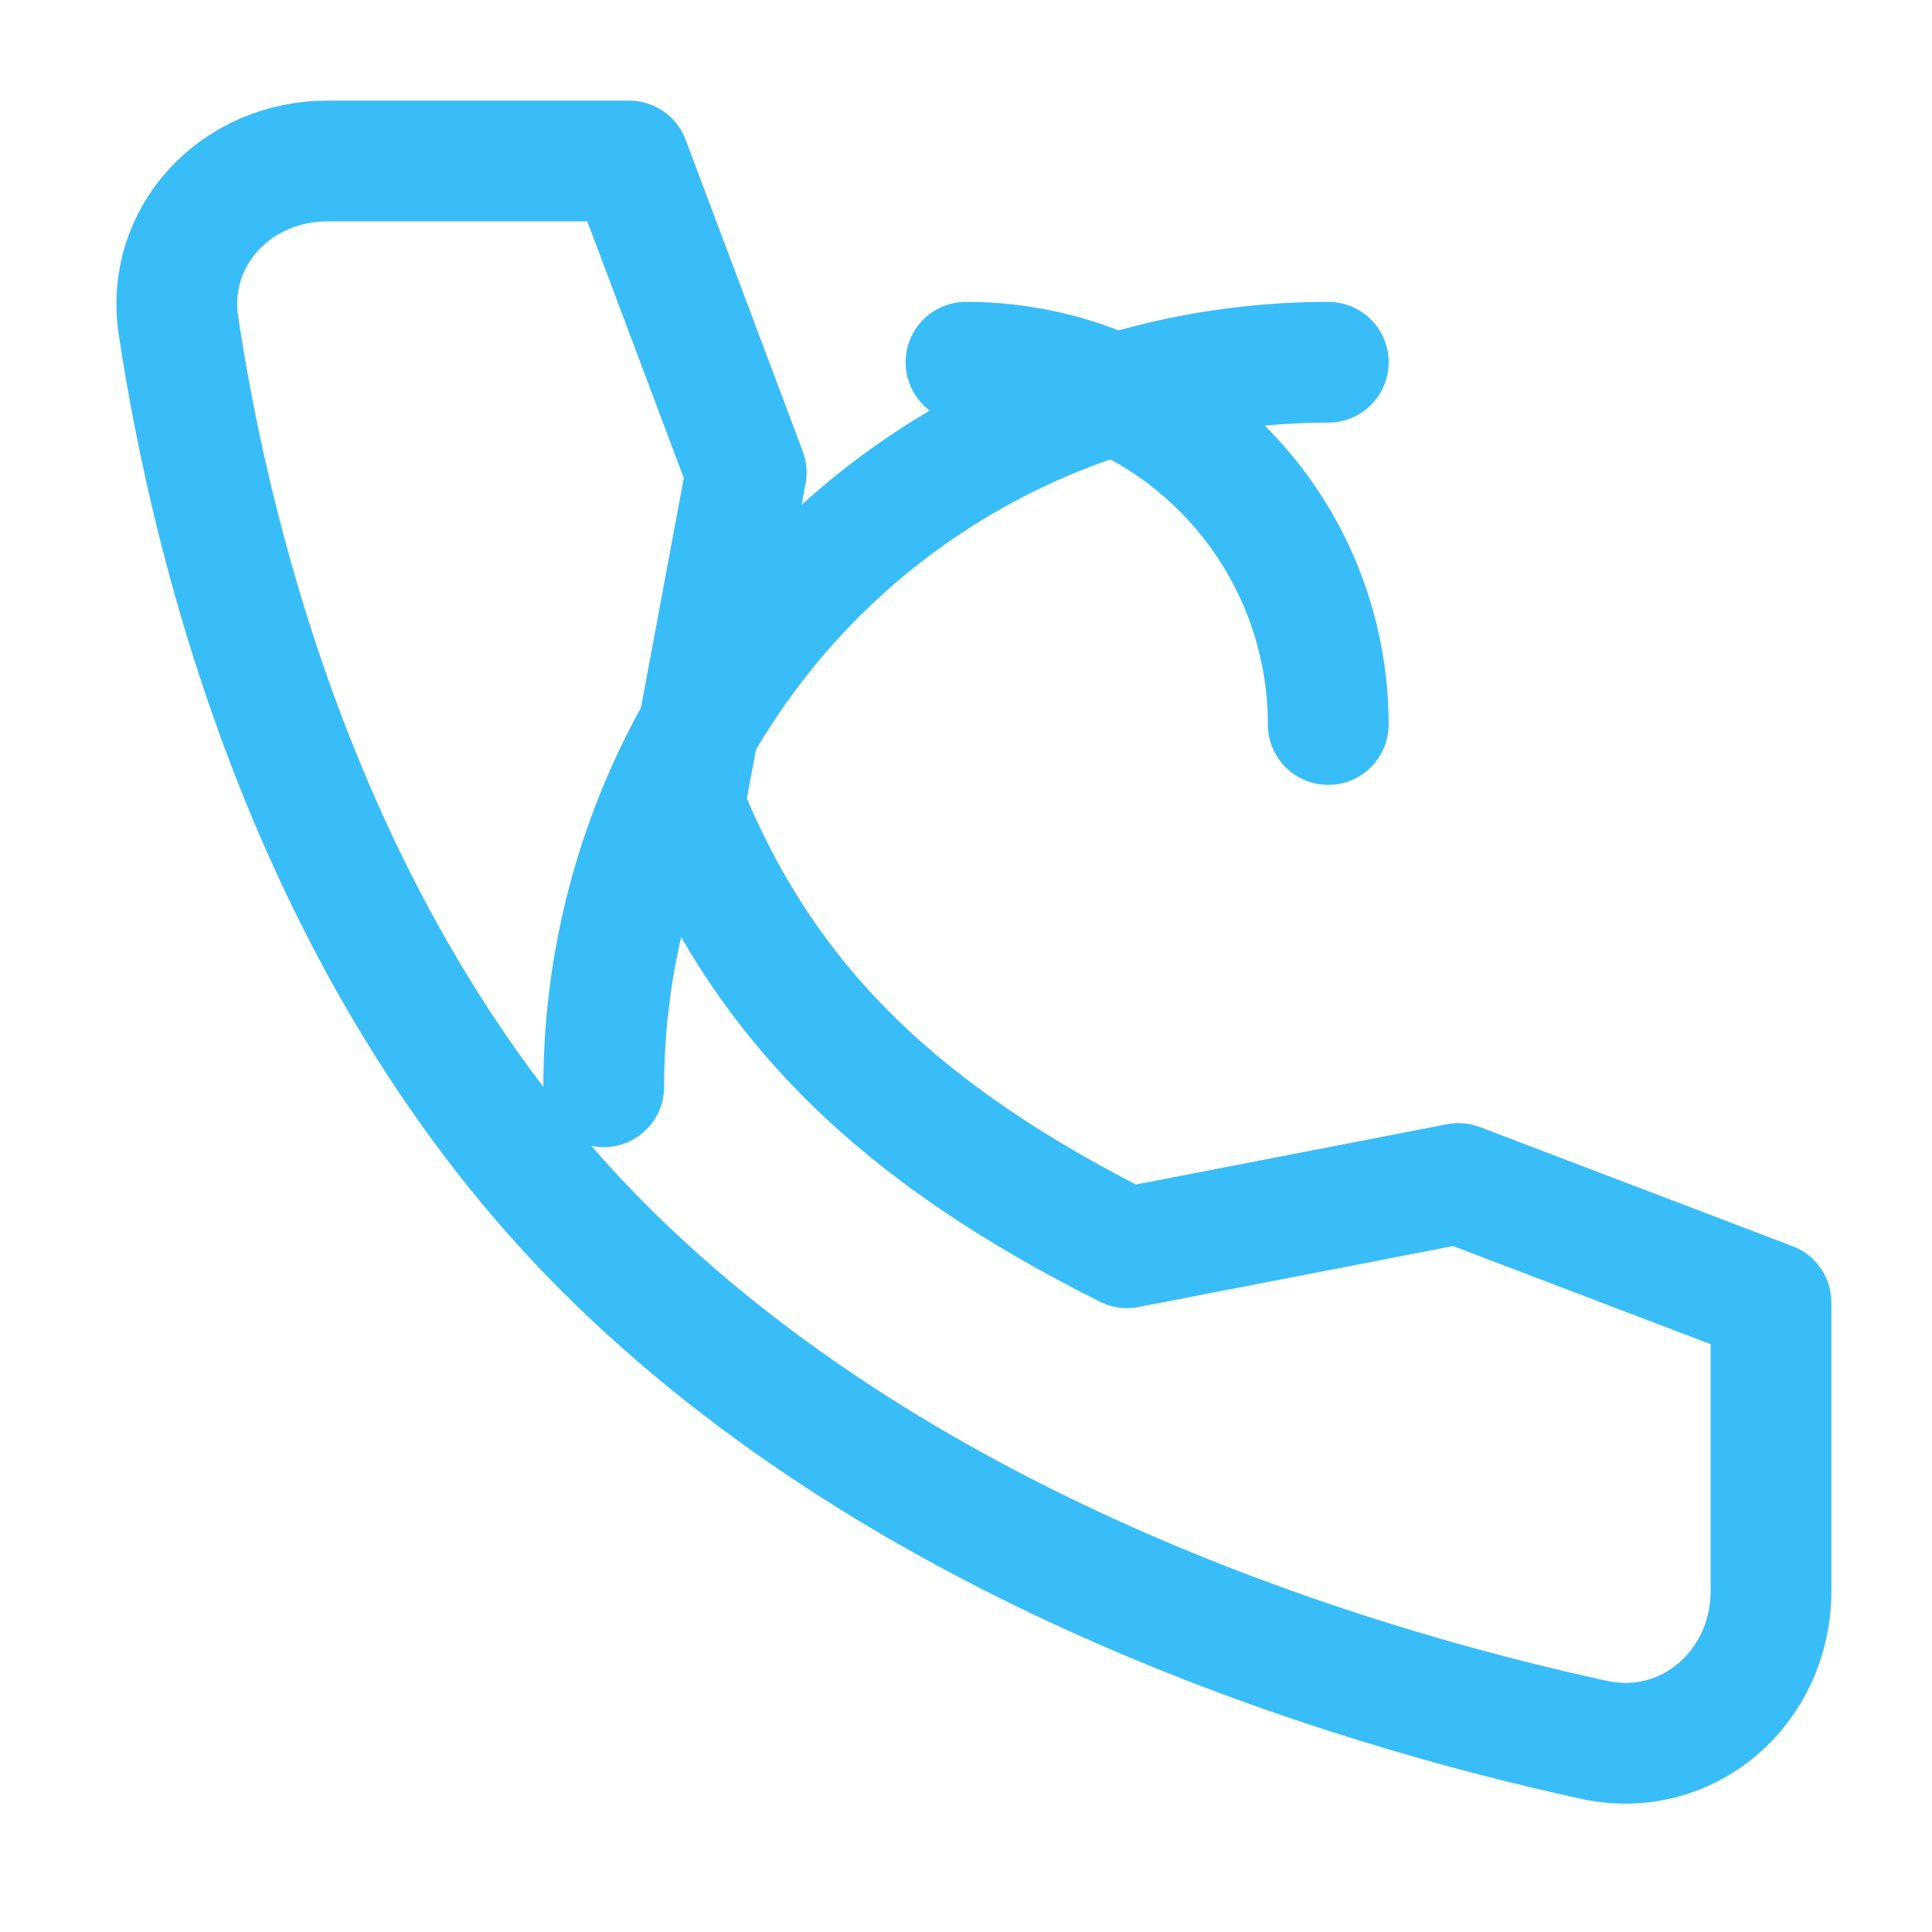 <?xml version="1.0" encoding="UTF-8"?>
<svg width="120px" height="120px" viewBox="0 0 24 24" stroke-width="1.5" fill="none" xmlns="http://www.w3.org/2000/svg" color="#38bdf8">
  <path d="M18.118 14.702L14 15.5c-2.782-1.396-4.5-3-5.5-5.5l.77-4.13L7.815 2H4.064c-1.128 0-2.016.932-1.847 2.047.42 2.783 1.66 7.83 5.283 11.453 3.805 3.805 9.286 5.456 12.302 6.113 1.165.253 2.198-.655 2.198-1.848v-3.584l-3.882-1.479z" stroke="#38bdf8" stroke-width="1.5" stroke-linecap="round" stroke-linejoin="round"></path>
  <path d="M16.5 9a4.5 4.5 0 00-4.5-4.5M16.5 4.5A9 9 0 007.5 13.5" stroke="#38bdf8" stroke-width="1.5" stroke-linecap="round" stroke-linejoin="round"></path>
</svg>
